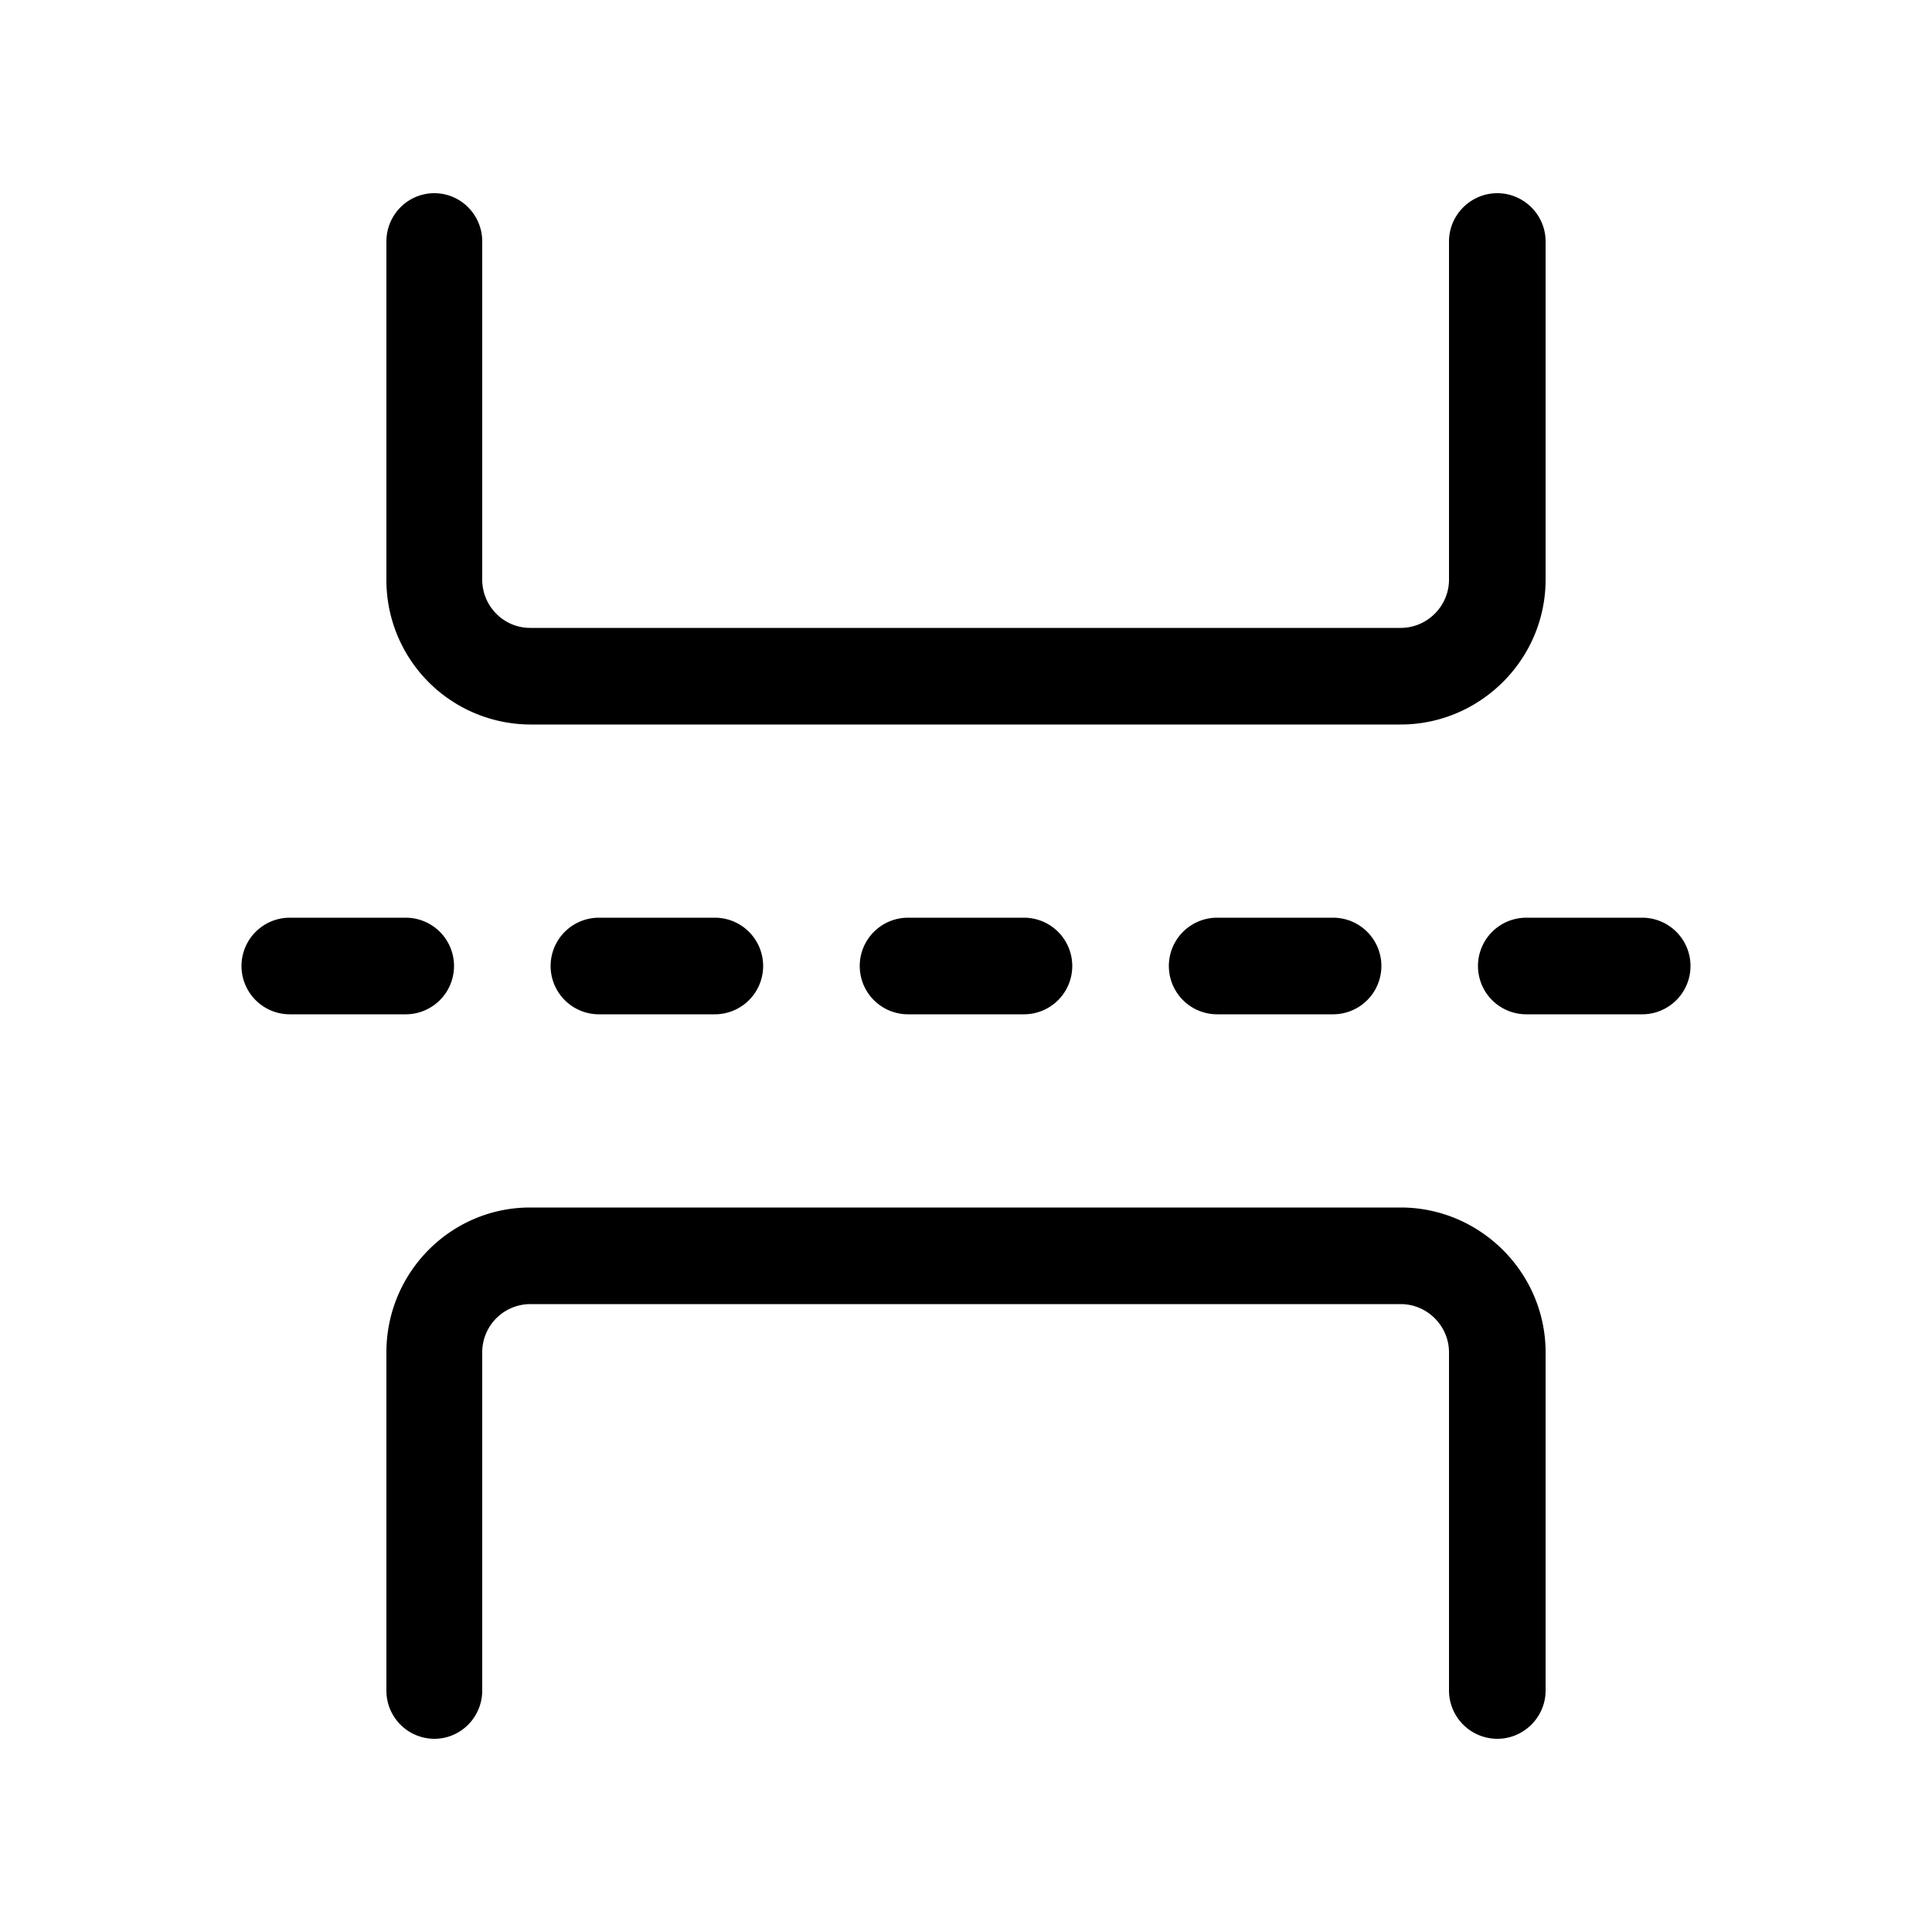 <svg xmlns="http://www.w3.org/2000/svg" xmlns:xlink="http://www.w3.org/1999/xlink" width="20" height="20" viewBox="0 0 20 20"><path fill="currentColor" d="M16 2.5V6c0 .828-.679 1.5-1.5 1.5H5.488A1.495 1.495 0 0 1 4 6V2.5c0-.276.222-.5.496-.5s.496.224.496.5V6c0 .275.222.5.496.5H14.5c.274 0 .5-.225.5-.5V2.5c0-.276.226-.5.5-.5s.5.224.5.5Zm-13 7a.5.5 0 0 0 0 1h1.2a.5.5 0 0 0 0-1H3Zm3.2 0a.5.5 0 0 0 0 1h1.2a.5.5 0 0 0 0-1H6.2Zm2.7.5a.5.5 0 0 1 .5-.5h1.2a.5.5 0 0 1 0 1H9.4a.5.5 0 0 1-.5-.5Zm3.7-.5a.5.5 0 0 0 0 1h1.2a.5.5 0 0 0 0-1h-1.2Zm2.7.5a.5.5 0 0 1 .5-.5H17a.5.5 0 0 1 0 1h-1.2a.5.5 0 0 1-.5-.5Zm.7 4v3.5c0 .276-.226.5-.5.5a.501.501 0 0 1-.5-.5V14c0-.275-.226-.5-.5-.5H5.488a.499.499 0 0 0-.496.5v3.5c0 .276-.222.5-.496.5A.498.498 0 0 1 4 17.5V14c0-.828.667-1.5 1.488-1.5H14.5c.821 0 1.5.672 1.5 1.5Z"/></svg>